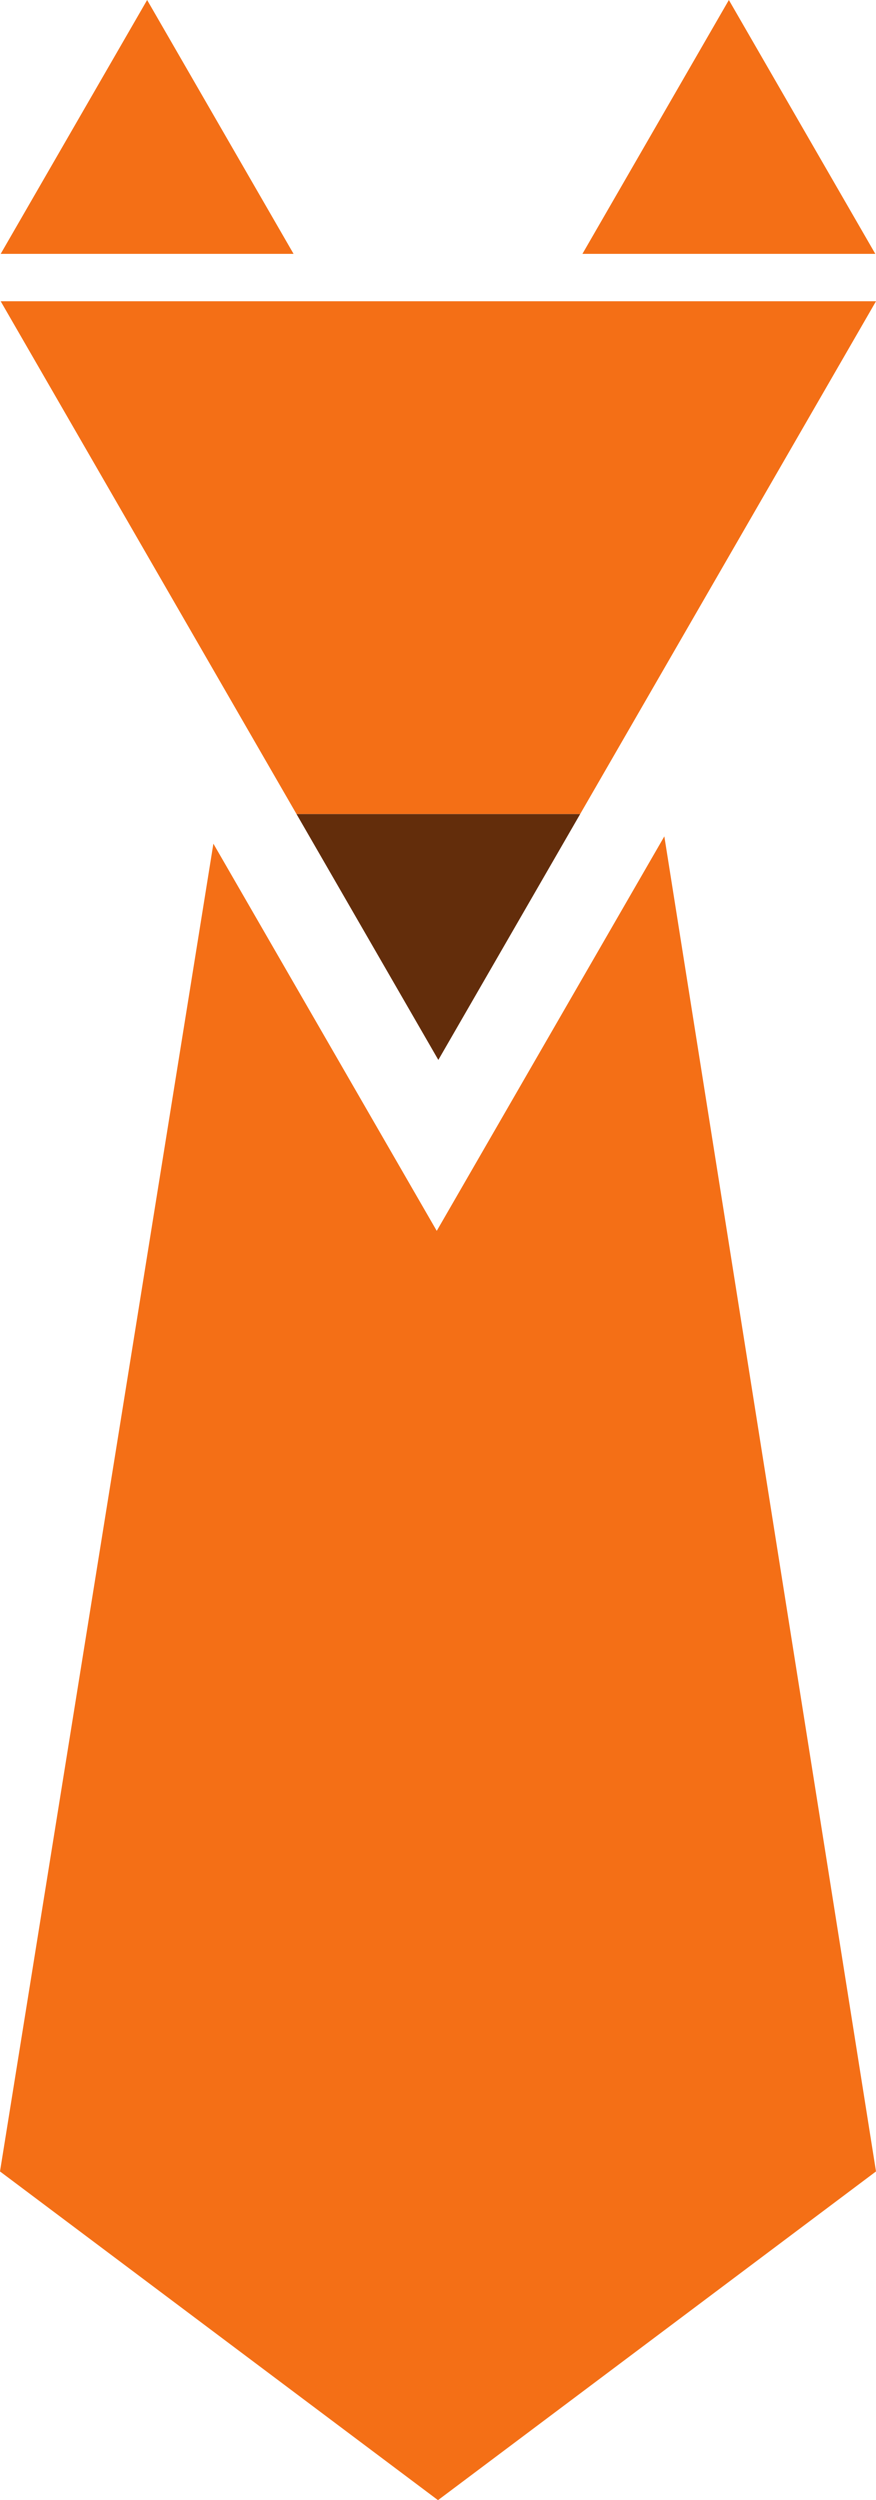 <svg data-name="Layer 1" xmlns="http://www.w3.org/2000/svg" viewBox="0 0 259 738.6">
  <path fill="#f46f16" d="M43.5 0 .2 75h86.6L43.5 0zm172 0-43.3 75h86.6L215.5 0zM259 89H.2l87.47 151.5h83.86L259 89z"/>
  <path fill="#632d0b" d="M171.53 240.5H87.67l41.93 72.63 41.93-72.63z"/>
  <path fill="#f46f16" d="M196.42 247.08 171.06 291l-41.93 72.63L87.2 291l-24.11-41.76L0 641.5h259l-62.58-394.42zM129.5 738.61 259 641.5H0l129.5 97.11z"/>
</svg>
